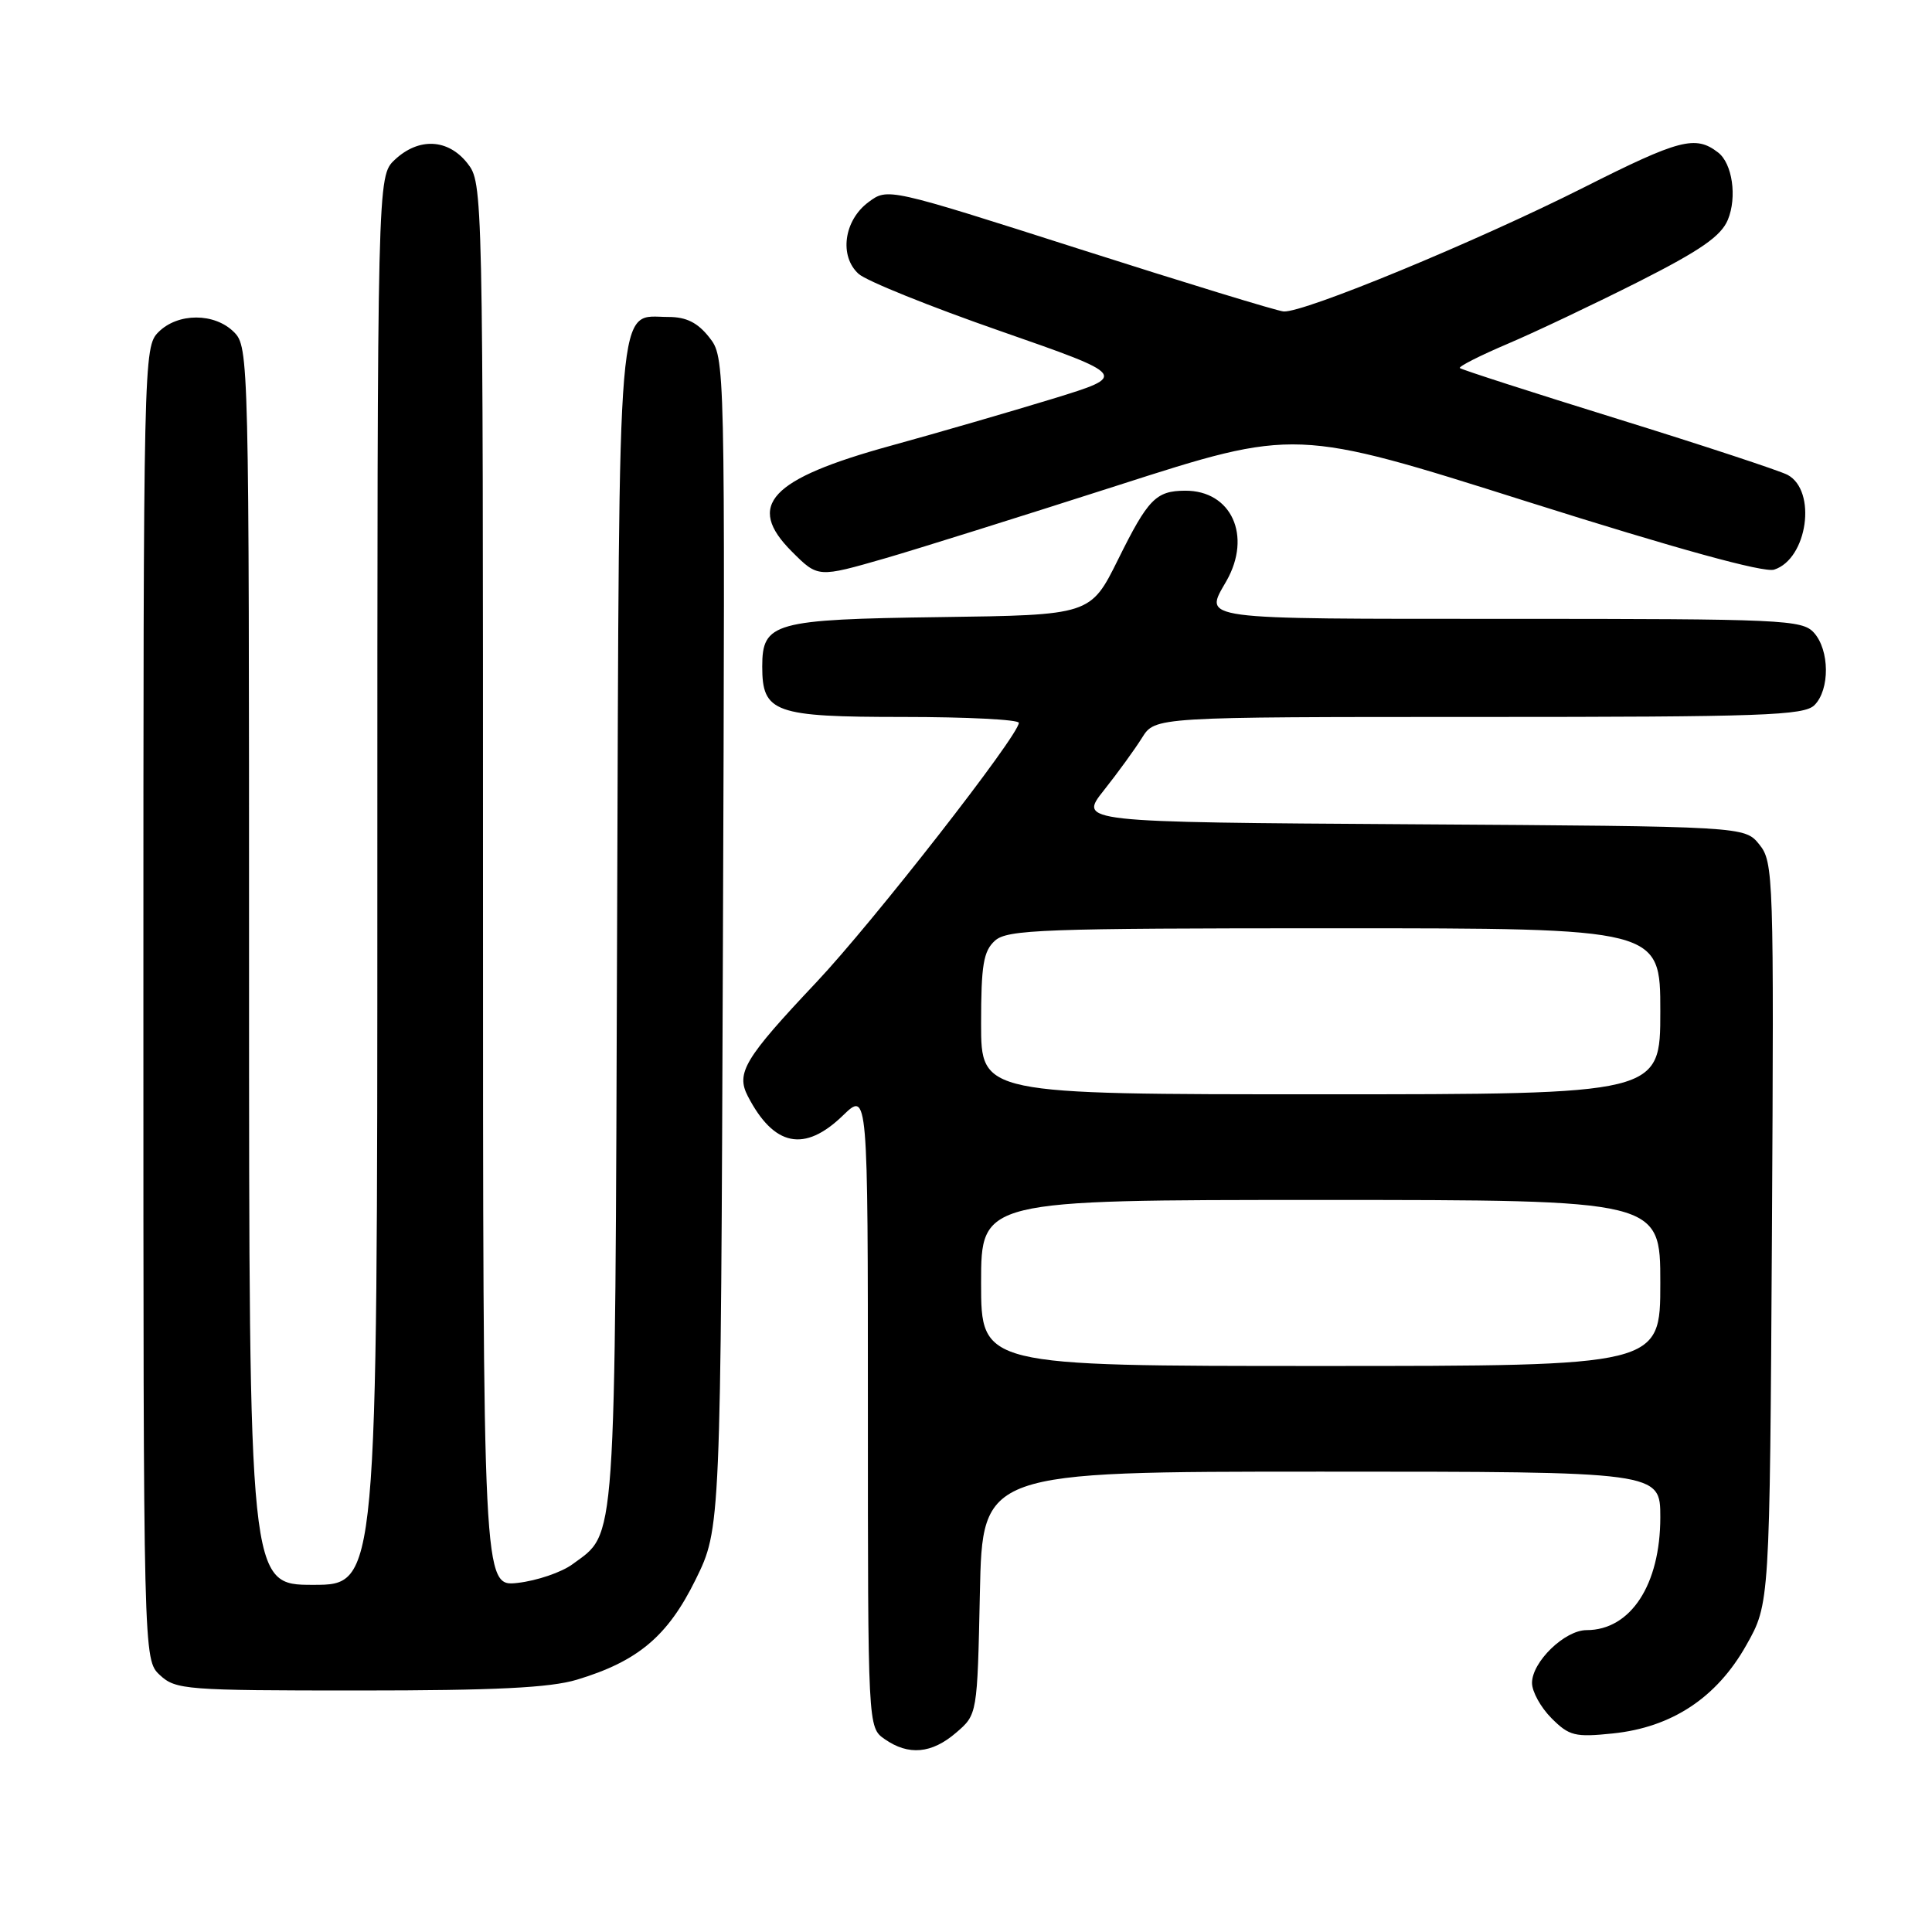 <?xml version="1.0" encoding="UTF-8" standalone="no"?>
<!DOCTYPE svg PUBLIC "-//W3C//DTD SVG 1.1//EN" "http://www.w3.org/Graphics/SVG/1.1/DTD/svg11.dtd" >
<svg xmlns="http://www.w3.org/2000/svg" xmlns:xlink="http://www.w3.org/1999/xlink" version="1.1" viewBox="0 0 256 256">
 <g >
 <path fill="currentColor"
d=" M 126.69 229.59 C 129.50 227.18 129.50 227.18 129.84 211.09 C 130.18 195.00 130.18 195.00 175.09 195.00 C 220.00 195.00 220.00 195.00 220.00 201.05 C 220.00 209.98 216.07 216.00 210.23 216.00 C 207.34 216.00 203.00 220.20 203.00 223.00 C 203.00 224.15 204.16 226.25 205.59 227.68 C 207.93 230.02 208.69 230.21 213.72 229.69 C 221.53 228.88 227.47 224.96 231.39 218.00 C 234.50 212.50 234.50 212.50 234.79 163.40 C 235.06 116.02 235.00 114.23 233.12 111.90 C 231.18 109.50 231.18 109.50 187.05 109.22 C 142.92 108.94 142.92 108.94 146.27 104.72 C 148.11 102.40 150.39 99.26 151.33 97.75 C 153.05 95.00 153.05 95.00 195.95 95.00 C 233.62 95.00 239.05 94.81 240.43 93.43 C 242.48 91.37 242.44 86.14 240.35 83.83 C 238.80 82.12 236.21 82.00 199.85 82.00 C 158.24 82.00 159.54 82.17 162.50 77.00 C 165.92 71.01 163.17 64.98 157.03 65.02 C 153.17 65.04 152.12 66.12 148.16 74.12 C 144.50 81.50 144.50 81.50 124.55 81.77 C 102.49 82.07 101.00 82.49 101.00 88.33 C 101.00 94.43 102.59 95.00 119.65 95.00 C 128.09 95.00 135.00 95.35 135.00 95.78 C 135.00 97.44 115.62 122.27 108.15 130.18 C 98.64 140.26 97.50 142.17 99.09 145.25 C 102.55 151.92 106.60 152.75 111.70 147.80 C 115.00 144.61 115.00 144.61 115.00 186.75 C 115.00 228.89 115.00 228.89 117.22 230.44 C 120.38 232.65 123.45 232.38 126.69 229.59 Z  M 76.44 222.57 C 84.53 220.13 88.48 216.81 92.17 209.31 C 95.50 202.54 95.50 202.54 95.79 124.96 C 96.08 47.37 96.08 47.37 93.97 44.69 C 92.44 42.75 90.94 42.00 88.58 42.00 C 81.67 42.00 82.08 37.18 81.77 122.55 C 81.48 206.29 81.71 202.95 75.86 207.27 C 74.41 208.34 71.15 209.45 68.61 209.74 C 64.00 210.26 64.00 210.26 64.00 117.26 C 64.00 24.70 63.99 24.26 61.93 21.63 C 59.37 18.38 55.49 18.19 52.31 21.17 C 50.00 23.35 50.00 23.35 50.00 116.67 C 50.00 210.00 50.00 210.00 41.50 210.00 C 33.00 210.00 33.00 210.00 33.00 128.00 C 33.00 47.33 32.97 45.97 31.00 44.00 C 28.43 41.43 23.57 41.43 21.00 44.00 C 19.03 45.97 19.00 47.33 19.00 132.96 C 19.00 219.92 19.00 219.92 21.19 221.96 C 23.27 223.90 24.61 224.00 47.53 224.00 C 65.60 224.00 72.88 223.64 76.44 222.57 Z  M 117.39 73.95 C 121.30 72.82 135.11 68.49 148.07 64.33 C 171.65 56.75 171.65 56.75 202.31 66.45 C 222.27 72.76 233.71 75.91 235.08 75.48 C 239.50 74.07 240.79 65.03 236.86 62.92 C 235.81 62.37 225.70 59.03 214.38 55.52 C 203.06 52.01 193.64 48.97 193.44 48.77 C 193.24 48.57 196.10 47.12 199.79 45.55 C 203.48 43.98 211.29 40.27 217.14 37.32 C 225.34 33.17 228.05 31.29 228.95 29.12 C 230.19 26.12 229.55 21.65 227.65 20.20 C 224.66 17.89 222.55 18.44 209.84 24.85 C 195.59 32.03 172.70 41.48 170.08 41.27 C 169.21 41.20 157.06 37.48 143.07 33.01 C 117.63 24.88 117.63 24.88 115.07 26.79 C 111.82 29.20 111.17 33.94 113.77 36.29 C 114.79 37.22 123.25 40.63 132.56 43.87 C 149.48 49.77 149.48 49.77 139.49 52.84 C 133.99 54.52 124.33 57.33 118.00 59.07 C 102.02 63.47 98.78 66.94 104.92 73.08 C 108.40 76.56 108.36 76.55 117.39 73.95 Z  M 130.00 170.00 C 130.00 159.00 130.00 159.00 175.00 159.00 C 220.00 159.00 220.00 159.00 220.00 170.00 C 220.00 181.00 220.00 181.00 175.00 181.00 C 130.00 181.00 130.00 181.00 130.00 170.00 Z  M 130.00 135.65 C 130.00 127.87 130.31 126.03 131.83 124.65 C 133.47 123.17 138.06 123.00 176.83 123.00 C 220.00 123.00 220.00 123.00 220.00 134.00 C 220.00 145.00 220.00 145.00 175.00 145.00 C 130.00 145.00 130.00 145.00 130.00 135.65 Z "/>
</g>
</svg>
